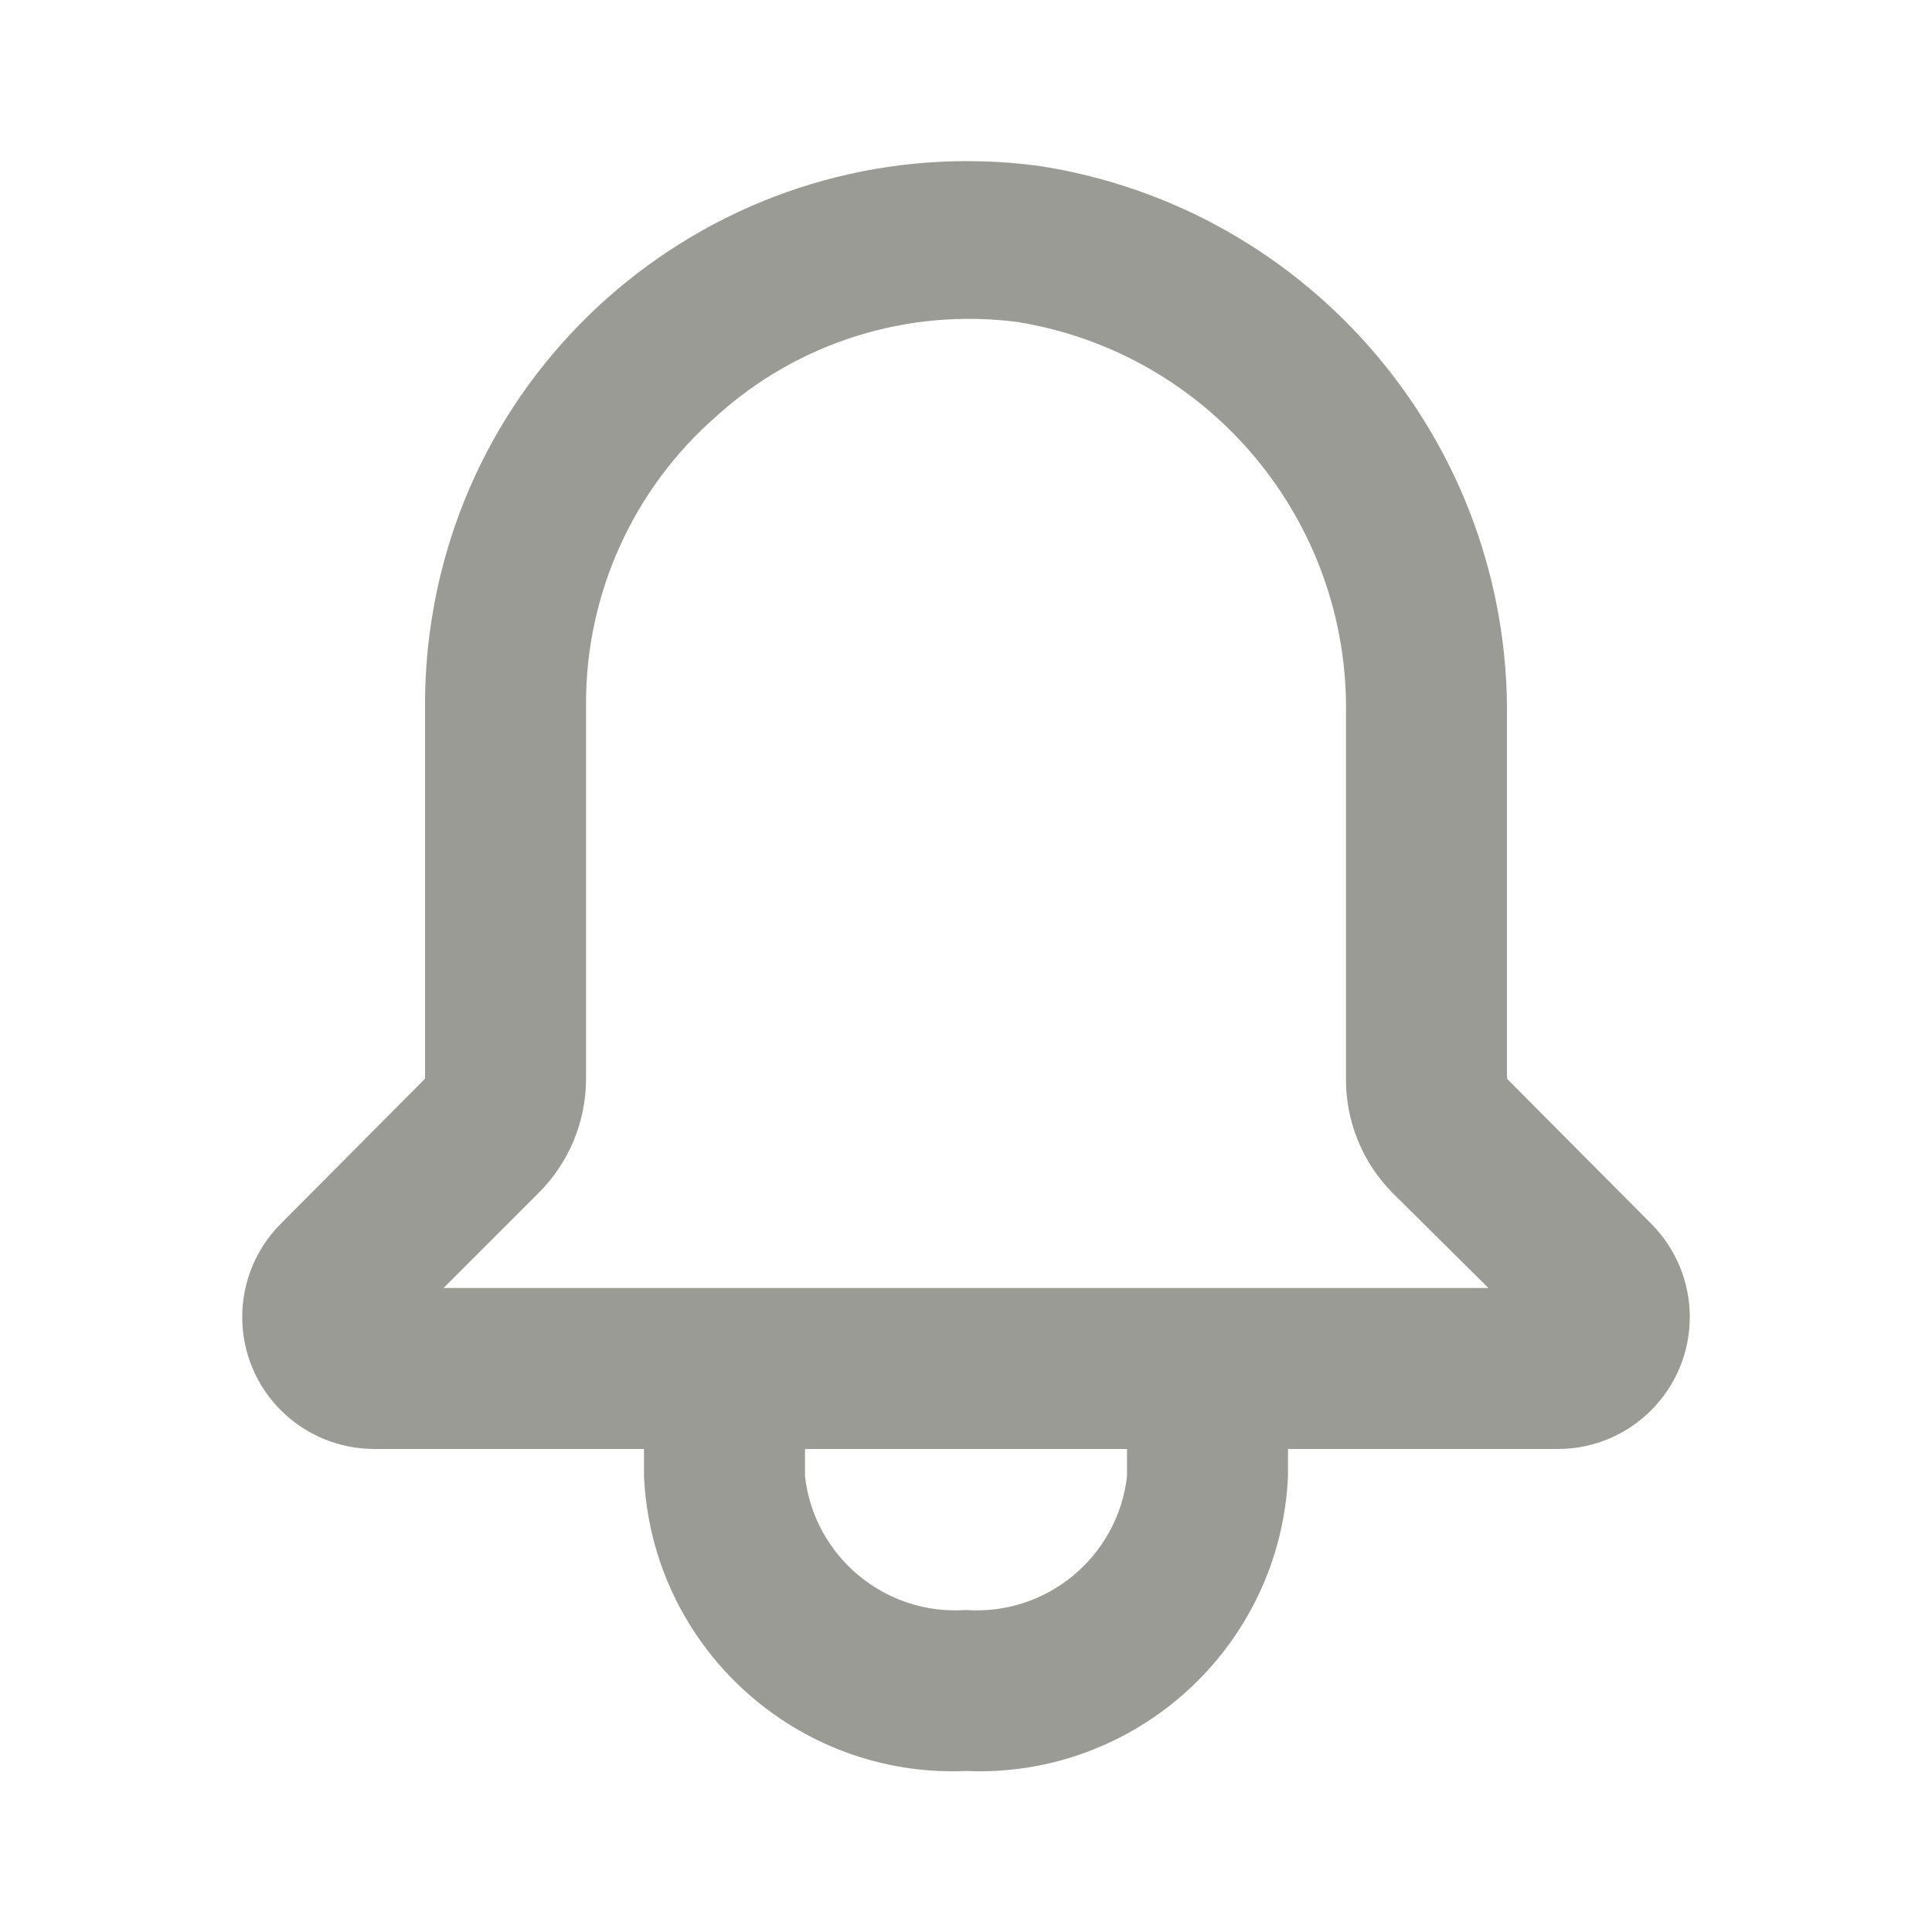 <?xml version="1.0" encoding="UTF-8"?>
<svg version="1.1" viewBox="0 0 24 24" xmlns="http://www.w3.org/2000/svg" xmlns:xlink="http://www.w3.org/1999/xlink">
    <!--Generated by IJSVG (https://github.com/iconjar/IJSVG)-->
    <g fill="#9A9B94">
        <path opacity="0" d="M0,0h24v24h-24Z"></path>
        <path d="M20.52,15.21l-1.8,-1.81v-4.46l2.46543e-07,-1.7052e-05c0.05,-3.425 -2.435,-6.361 -5.82,-6.88l1.04993e-07,1.38268e-08c-3.691,-0.486 -7.076,2.112 -7.562,5.802c-0.038,0.288 -0.057,0.578 -0.058,0.868v4.67l-1.8,1.81l-1.47208e-07,1.49663e-07c-0.635,0.646 -0.627,1.684 0.019,2.319c0.304,0.299 0.714,0.468 1.141,0.471h3.36v0.34l-6.88636e-08,-1.4967e-06c0.097,2.114 1.886,3.75 4,3.66l1.06988e-07,4.57508e-09c2.114,0.09 3.903,-1.546 4,-3.66v-0.34h3.36l4.30051e-08,-2.41386e-10c0.906,-0.005 1.636,-0.743 1.631,-1.649c-0.002,-0.427 -0.171,-0.836 -0.471,-1.141Zm-6.52,3.13l-3.72724e-08,3.23269e-07c-0.115,0.999 -0.997,1.731 -2,1.66l-8.99105e-08,6.34644e-09c-1.003,0.071 -1.885,-0.661 -2,-1.66v-0.34h4Zm-8.49,-2.34l1.18,-1.18l-3.61853e-08,3.59706e-08c0.378,-0.376 0.59,-0.887 0.59,-1.42v-4.67l-1.32101e-07,0c0.001,-1.365 0.592,-2.663 1.62,-3.56l-3.86799e-07,3.5049e-07c1.015,-0.92 2.382,-1.347 3.74,-1.17l1.74828e-07,2.83867e-08c2.391,0.388 4.131,2.478 4.08,4.9v4.5l-4.6195e-08,7.99281e-06c-0.003,0.532 0.206,1.043 0.58,1.42l1.19,1.18Z"></path>
    </g>
</svg>